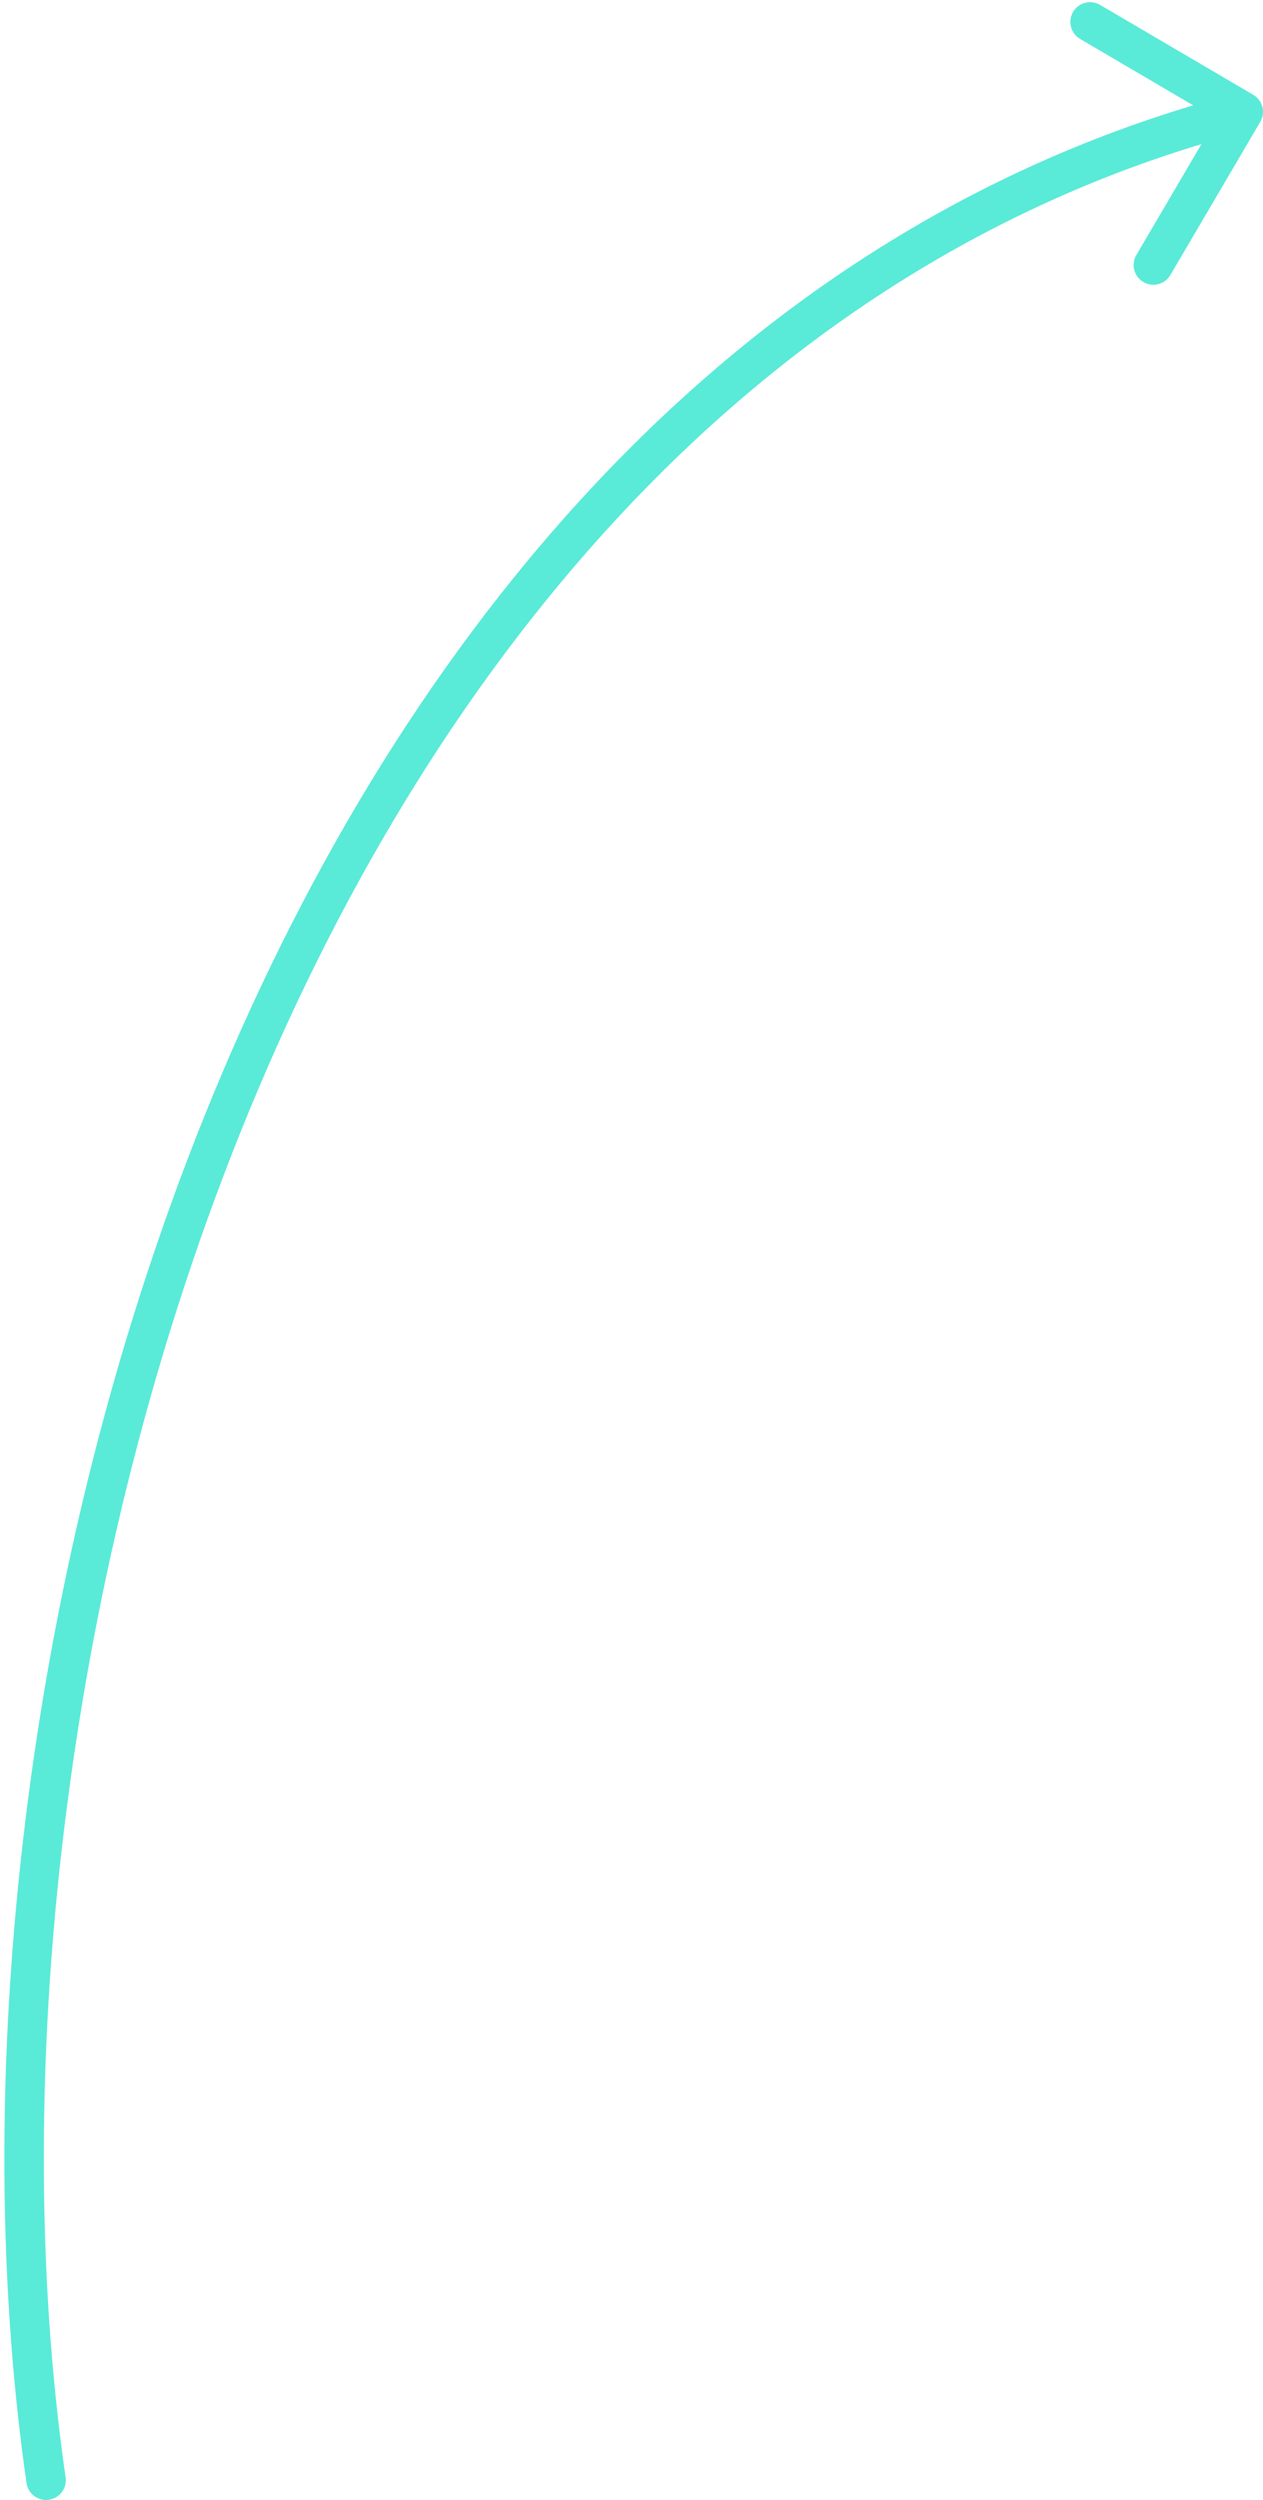 <svg width="96" height="190" viewBox="0 0 96 190" fill="none" xmlns="http://www.w3.org/2000/svg">
<path d="M2.015 188.714C2.133 189.534 2.894 190.103 3.714 189.985C4.534 189.867 5.103 189.106 4.985 188.286L2.015 188.714ZM95.793 9.259C96.213 8.545 95.974 7.626 95.259 7.206L83.616 0.373C82.902 -0.047 81.983 0.193 81.564 0.907C81.144 1.621 81.383 2.541 82.098 2.96L92.447 9.034L86.372 19.383C85.953 20.098 86.192 21.017 86.907 21.436C87.621 21.856 88.54 21.616 88.96 20.902L95.793 9.259ZM4.985 188.286C0.524 157.311 4.986 117.337 19.631 82.773C34.276 48.207 58.99 19.292 94.878 9.952L94.122 7.048C57.009 16.708 31.723 46.543 16.869 81.602C2.013 116.663 -2.524 157.189 2.015 188.714L4.985 188.286Z" fill="#59EAD8"/>
</svg>
